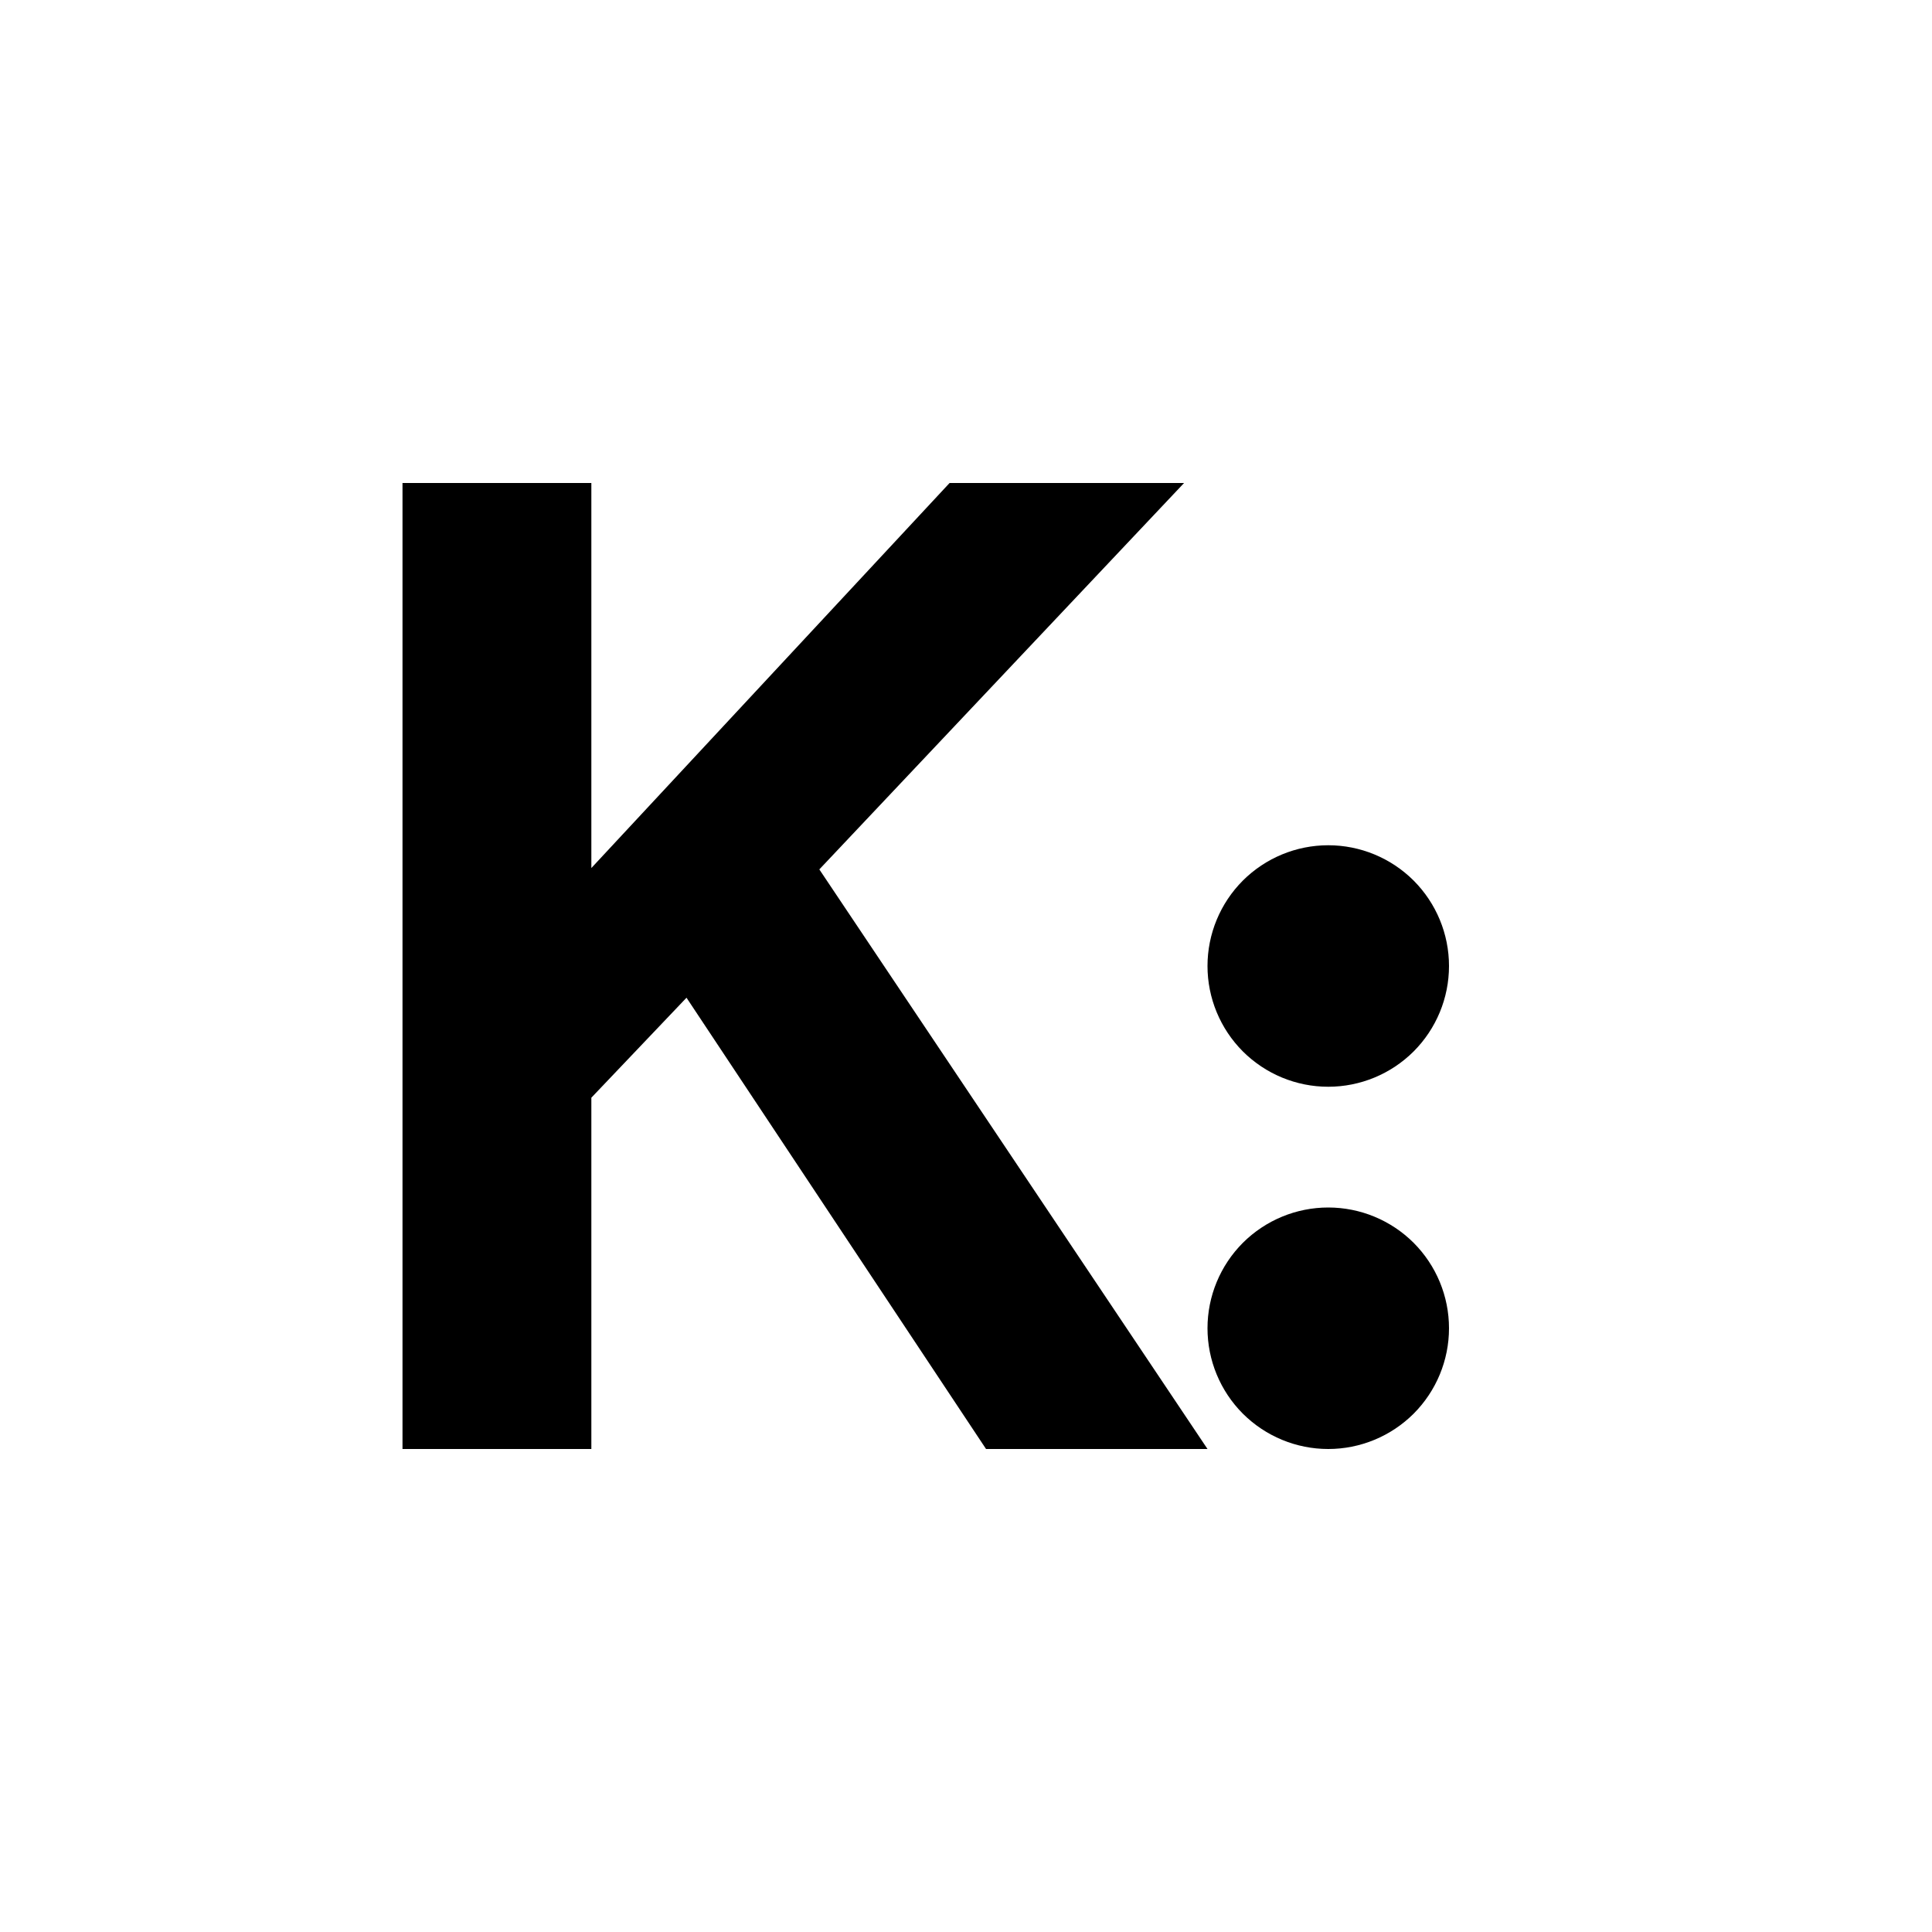 <svg data-style="mono" width="24" height="24" viewBox="0 0 24 24" xmlns="http://www.w3.org/2000/svg"><path d="M7.346 18H5V6H7.346V10.783L11.796 6H14.709L10.178 10.8L15 18H12.249L8.528 12.394L7.346 13.636V18Z" /><path d="M17.561 15.439C17.279 15.158 16.898 15 16.5 15C16.102 15 15.721 15.158 15.439 15.439C15.158 15.721 15 16.102 15 16.5C15 16.898 15.158 17.279 15.439 17.561C15.721 17.842 16.102 18 16.5 18C16.898 18 17.279 17.842 17.561 17.561C17.842 17.279 18 16.898 18 16.5C18 16.102 17.842 15.721 17.561 15.439Z" /><path d="M17.561 10.939C17.279 10.658 16.898 10.5 16.5 10.5C16.102 10.5 15.721 10.658 15.439 10.939C15.158 11.221 15 11.602 15 12C15 12.398 15.158 12.779 15.439 13.061C15.721 13.342 16.102 13.5 16.5 13.5C16.898 13.5 17.279 13.342 17.561 13.061C17.842 12.779 18 12.398 18 12C18 11.602 17.842 11.221 17.561 10.939Z" /></svg>